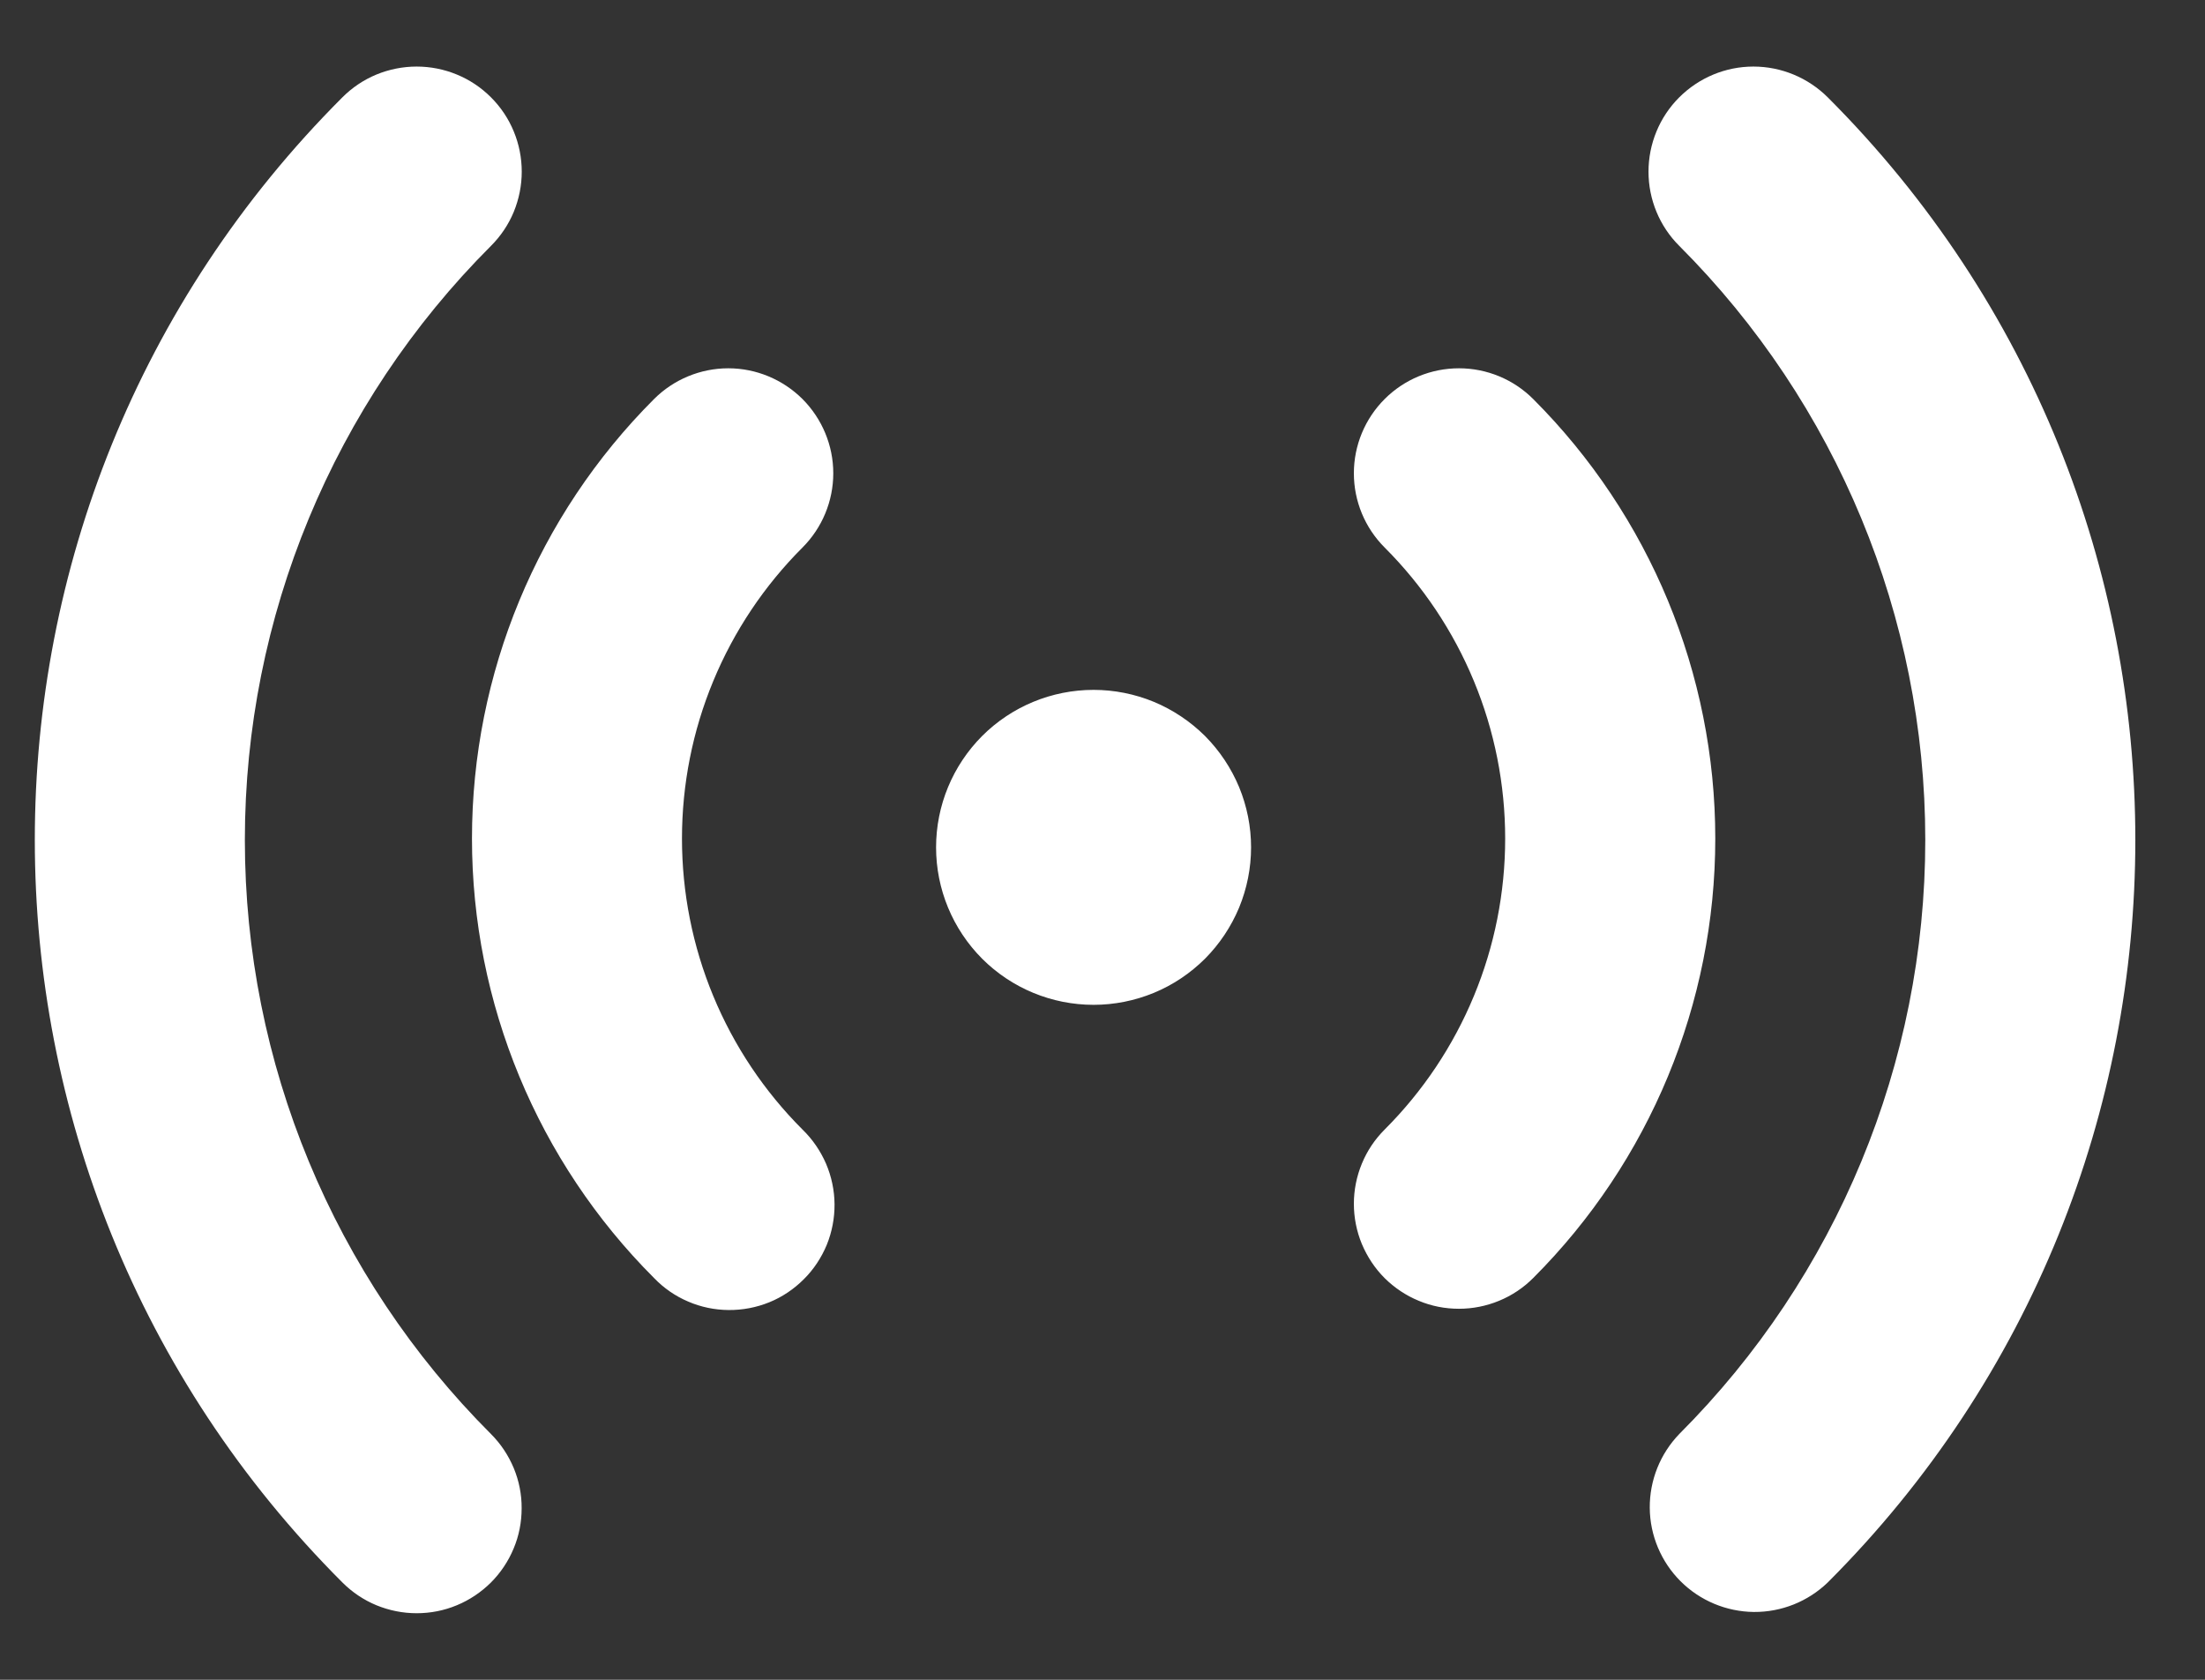 <svg width="21" height="16" viewBox="0 0 21 16" fill="none" xmlns="http://www.w3.org/2000/svg">
<rect x="0" y="0" width="21" height="16" fill="#333333" stroke="none"/>
<path d="M4.676 0.927C4.769 1.02 4.843 1.13 4.893 1.252C4.943 1.373 4.969 1.503 4.969 1.635C4.969 1.766 4.943 1.896 4.893 2.018C4.843 2.139 4.769 2.249 4.676 2.342C3.175 3.843 2.332 5.878 2.332 8.001C2.332 10.123 3.175 12.158 4.676 13.659C4.769 13.752 4.842 13.862 4.893 13.984C4.943 14.105 4.969 14.235 4.968 14.366C4.968 14.498 4.943 14.628 4.892 14.749C4.842 14.87 4.768 14.981 4.675 15.074C4.582 15.166 4.472 15.24 4.351 15.29C4.229 15.341 4.099 15.366 3.968 15.366C3.837 15.366 3.707 15.34 3.585 15.29C3.464 15.24 3.354 15.166 3.261 15.073C-0.645 11.167 -0.645 4.833 3.261 0.927C3.354 0.834 3.464 0.76 3.585 0.71C3.707 0.66 3.837 0.634 3.968 0.634C4.1 0.634 4.23 0.66 4.351 0.71C4.473 0.76 4.583 0.834 4.676 0.927ZM17.407 0.927C21.313 4.834 21.313 11.167 17.407 15.073C17.218 15.255 16.966 15.356 16.703 15.354C16.441 15.351 16.19 15.246 16.005 15.061C15.82 14.876 15.714 14.625 15.712 14.363C15.71 14.1 15.811 13.848 15.993 13.659C17.493 12.158 18.336 10.123 18.336 8.001C18.336 5.878 17.493 3.843 15.993 2.342C15.805 2.155 15.7 1.9 15.7 1.635C15.7 1.37 15.805 1.115 15.992 0.928C16.18 0.74 16.434 0.634 16.699 0.634C16.965 0.634 17.219 0.74 17.407 0.927ZM7.643 3.801C7.83 3.989 7.936 4.243 7.936 4.508C7.936 4.773 7.83 5.028 7.643 5.215C7.279 5.579 6.99 6.011 6.793 6.487C6.596 6.962 6.495 7.472 6.495 7.987C6.495 8.502 6.596 9.012 6.793 9.487C6.99 9.963 7.279 10.395 7.643 10.759C7.738 10.851 7.814 10.962 7.867 11.084C7.919 11.206 7.947 11.337 7.948 11.47C7.949 11.602 7.924 11.734 7.874 11.857C7.823 11.98 7.749 12.092 7.655 12.185C7.561 12.279 7.45 12.354 7.327 12.404C7.204 12.454 7.072 12.479 6.939 12.478C6.807 12.477 6.675 12.45 6.553 12.397C6.431 12.345 6.321 12.269 6.229 12.173C5.119 11.063 4.495 9.557 4.495 7.987C4.495 6.417 5.119 4.911 6.229 3.801C6.416 3.614 6.671 3.508 6.936 3.508C7.201 3.508 7.455 3.614 7.643 3.801ZM14.602 3.801C15.712 4.911 16.336 6.417 16.336 7.987C16.336 9.557 15.712 11.063 14.602 12.173C14.509 12.266 14.399 12.34 14.277 12.39C14.156 12.44 14.026 12.466 13.895 12.466C13.763 12.466 13.633 12.441 13.512 12.39C13.39 12.34 13.28 12.266 13.187 12.174C13.094 12.081 13.021 11.97 12.97 11.849C12.92 11.728 12.894 11.598 12.894 11.466C12.894 11.335 12.92 11.205 12.97 11.084C13.02 10.962 13.094 10.852 13.187 10.759C13.551 10.395 13.84 9.963 14.037 9.487C14.234 9.012 14.335 8.502 14.335 7.987C14.335 7.472 14.234 6.962 14.037 6.487C13.84 6.011 13.551 5.579 13.187 5.215C12.999 5.027 12.894 4.773 12.894 4.508C12.894 4.242 13 3.988 13.187 3.801C13.375 3.613 13.629 3.508 13.895 3.508C14.16 3.508 14.414 3.613 14.602 3.801ZM10.415 6.571C10.612 6.571 10.807 6.61 10.989 6.685C11.171 6.761 11.336 6.871 11.476 7.01C11.615 7.15 11.725 7.315 11.801 7.497C11.876 7.679 11.915 7.874 11.915 8.071C11.915 8.268 11.876 8.463 11.801 8.645C11.725 8.827 11.615 8.992 11.476 9.132C11.336 9.271 11.171 9.382 10.989 9.457C10.807 9.532 10.612 9.571 10.415 9.571C10.017 9.571 9.635 9.413 9.354 9.132C9.073 8.85 8.915 8.469 8.915 8.071C8.915 7.673 9.073 7.292 9.354 7.01C9.635 6.729 10.017 6.571 10.415 6.571Z" fill="white"/>
</svg>
